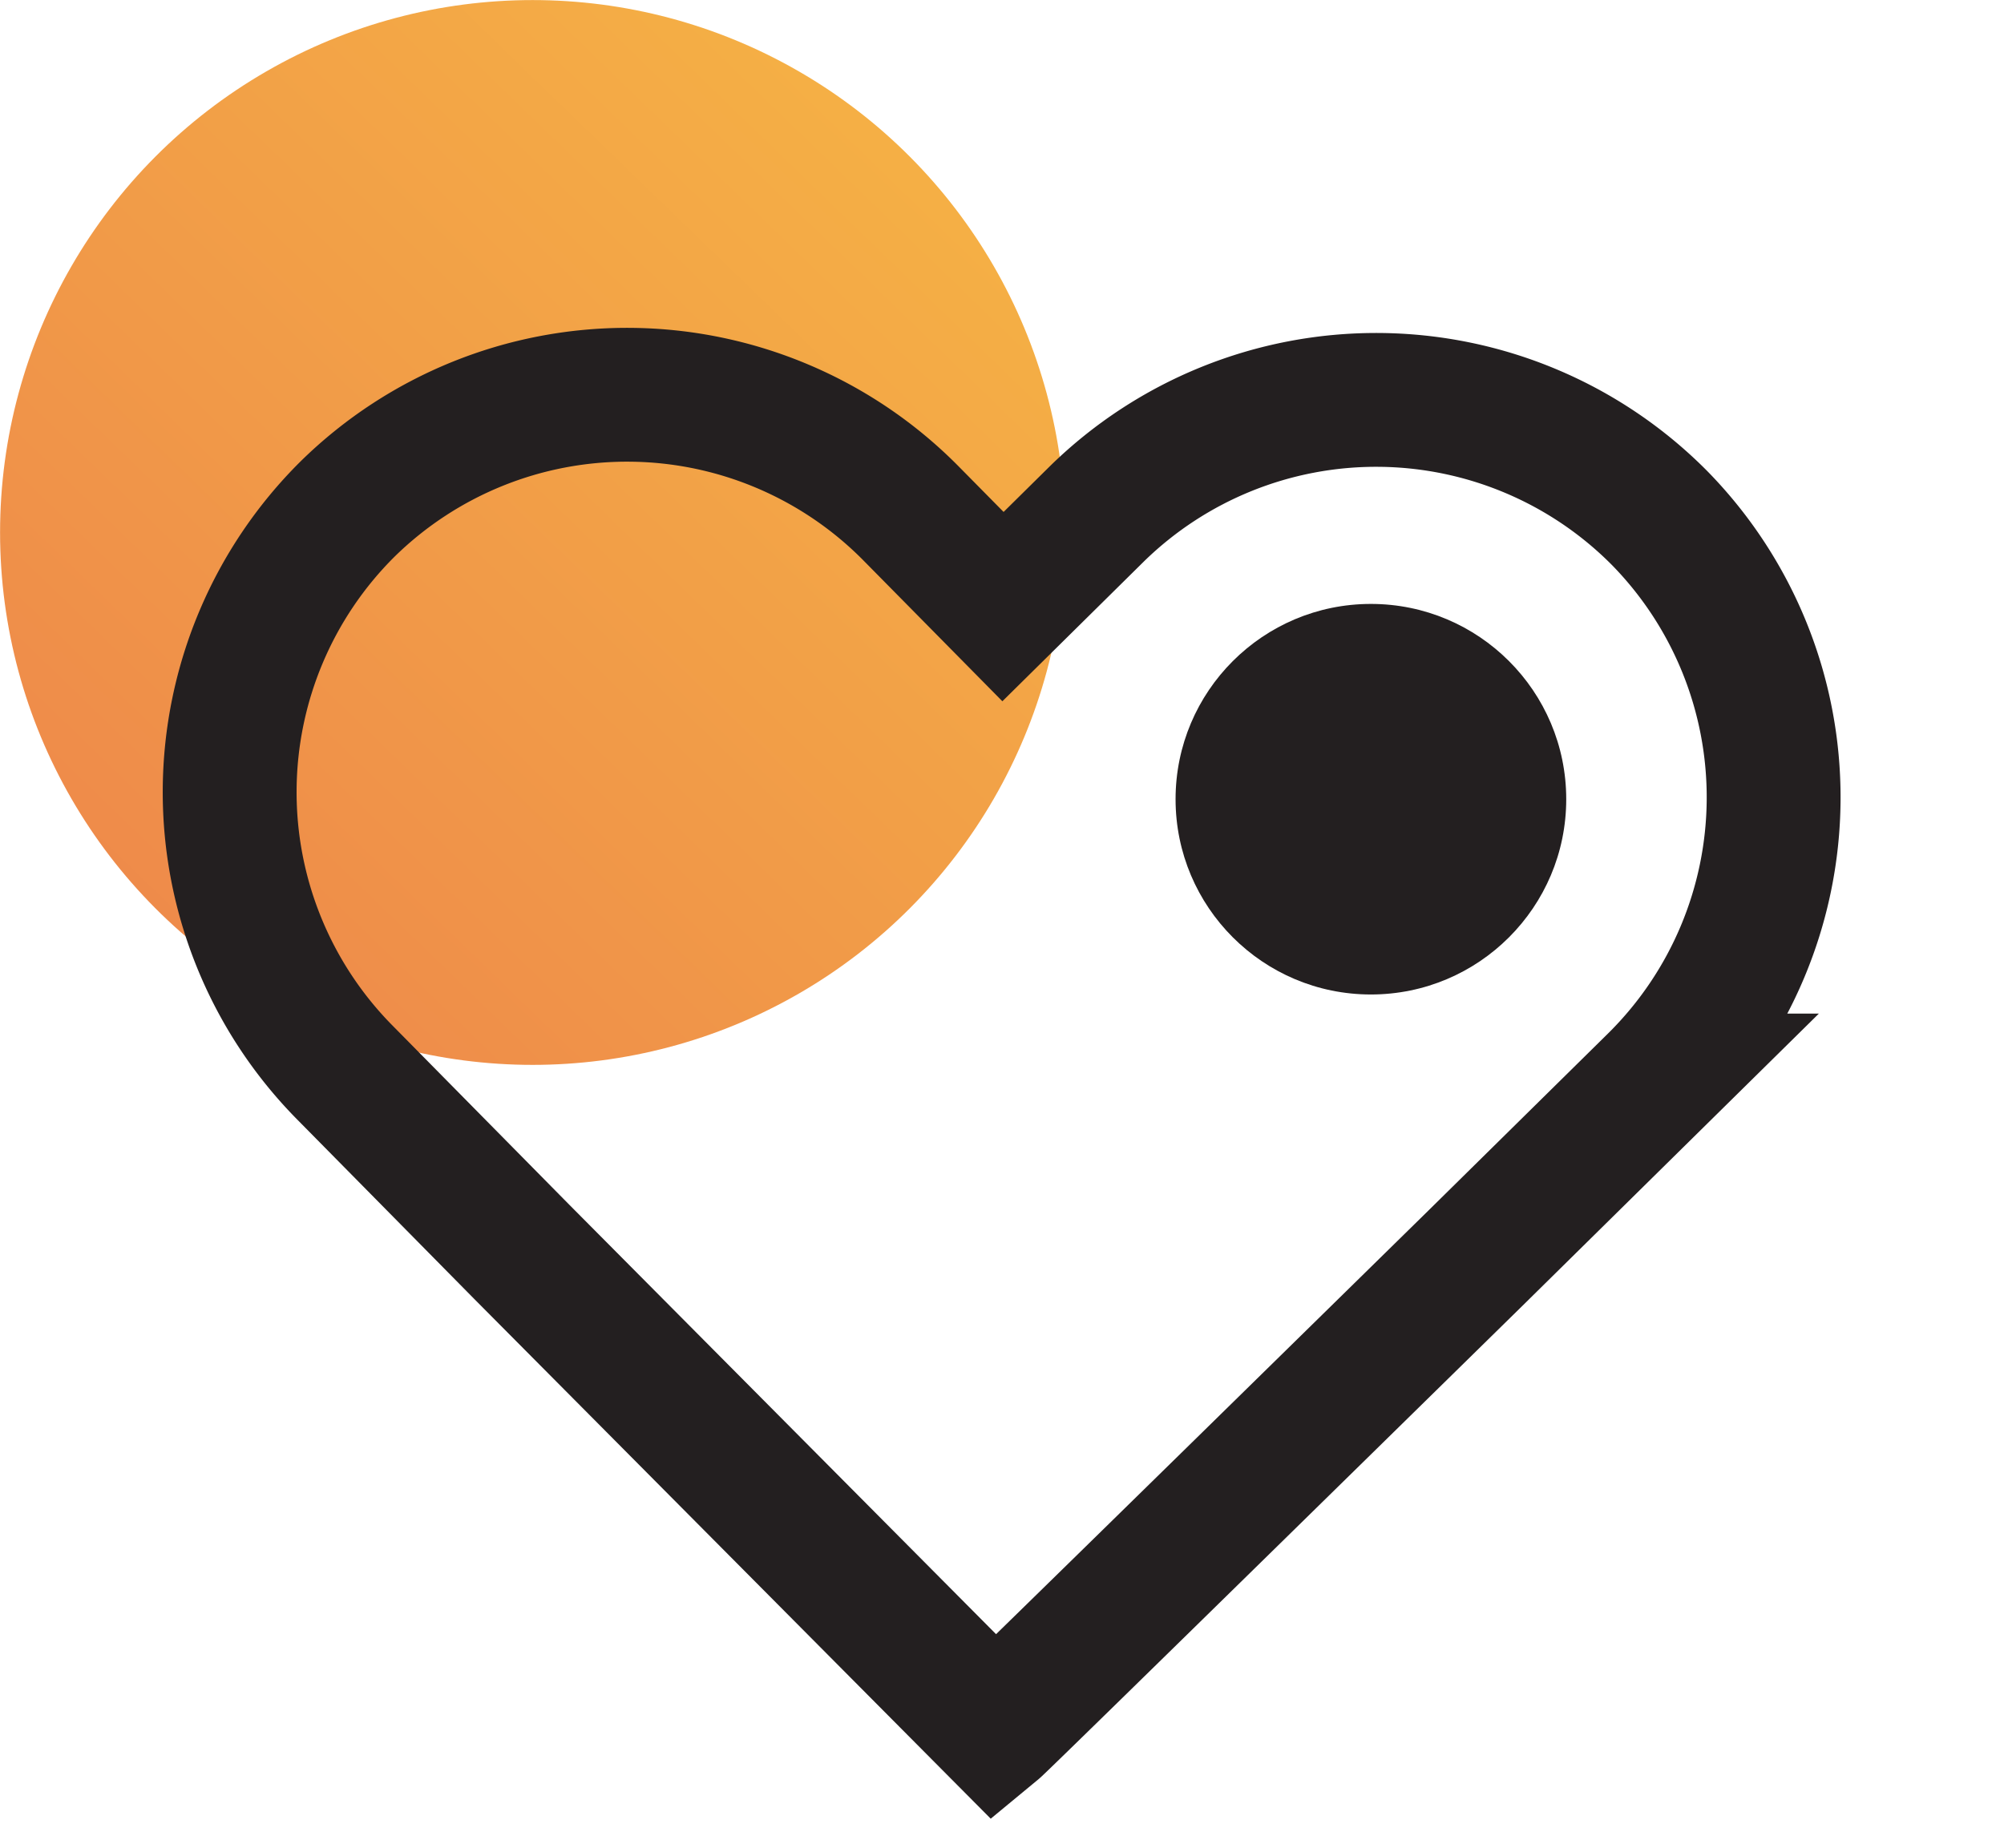 <svg xmlns="http://www.w3.org/2000/svg" xmlns:xlink="http://www.w3.org/1999/xlink" viewBox="0 0 284.6 262.57"><defs><style>.cls-1{fill:url(#Sky_15);}.cls-2{fill:none;stroke:#231f20;stroke-miterlimit:10;stroke-width:19.01px;}.cls-3{fill:#231f20;}</style><linearGradient id="Sky_15" x1="-19.32" y1="174.12" x2="190.96" y2="-46.13" gradientTransform="translate(0.85 0.1) rotate(0.4)" gradientUnits="userSpaceOnUse"><stop offset="0.01" stop-color="#ec7d4c"/><stop offset="0.8" stop-color="#f6b744"/><stop offset="1" stop-color="#f8c642"/></linearGradient></defs><title>Artboard 8</title><g id="heart"><circle id="heartShape" class="cls-1" cx="75.64" cy="75.64" r="75.63"/><g id="heart-2" data-name="heart"><path class="cls-2" d="M235.68,73.58h0A56.67,56.67,0,0,0,155.77,73L142.44,86.17h0L129.29,72.84a56.66,56.66,0,0,0-79.91-.55h0a56.67,56.67,0,0,0-.56,79.91l25.3,25.65,67.21,67.65h0c1.21-1,68.15-66.72,68.15-66.72l25.65-25.29A56.68,56.68,0,0,0,235.68,73.58Z"/><circle class="cls-3" cx="194.69" cy="113.53" r="27.74"/></g></g></svg>